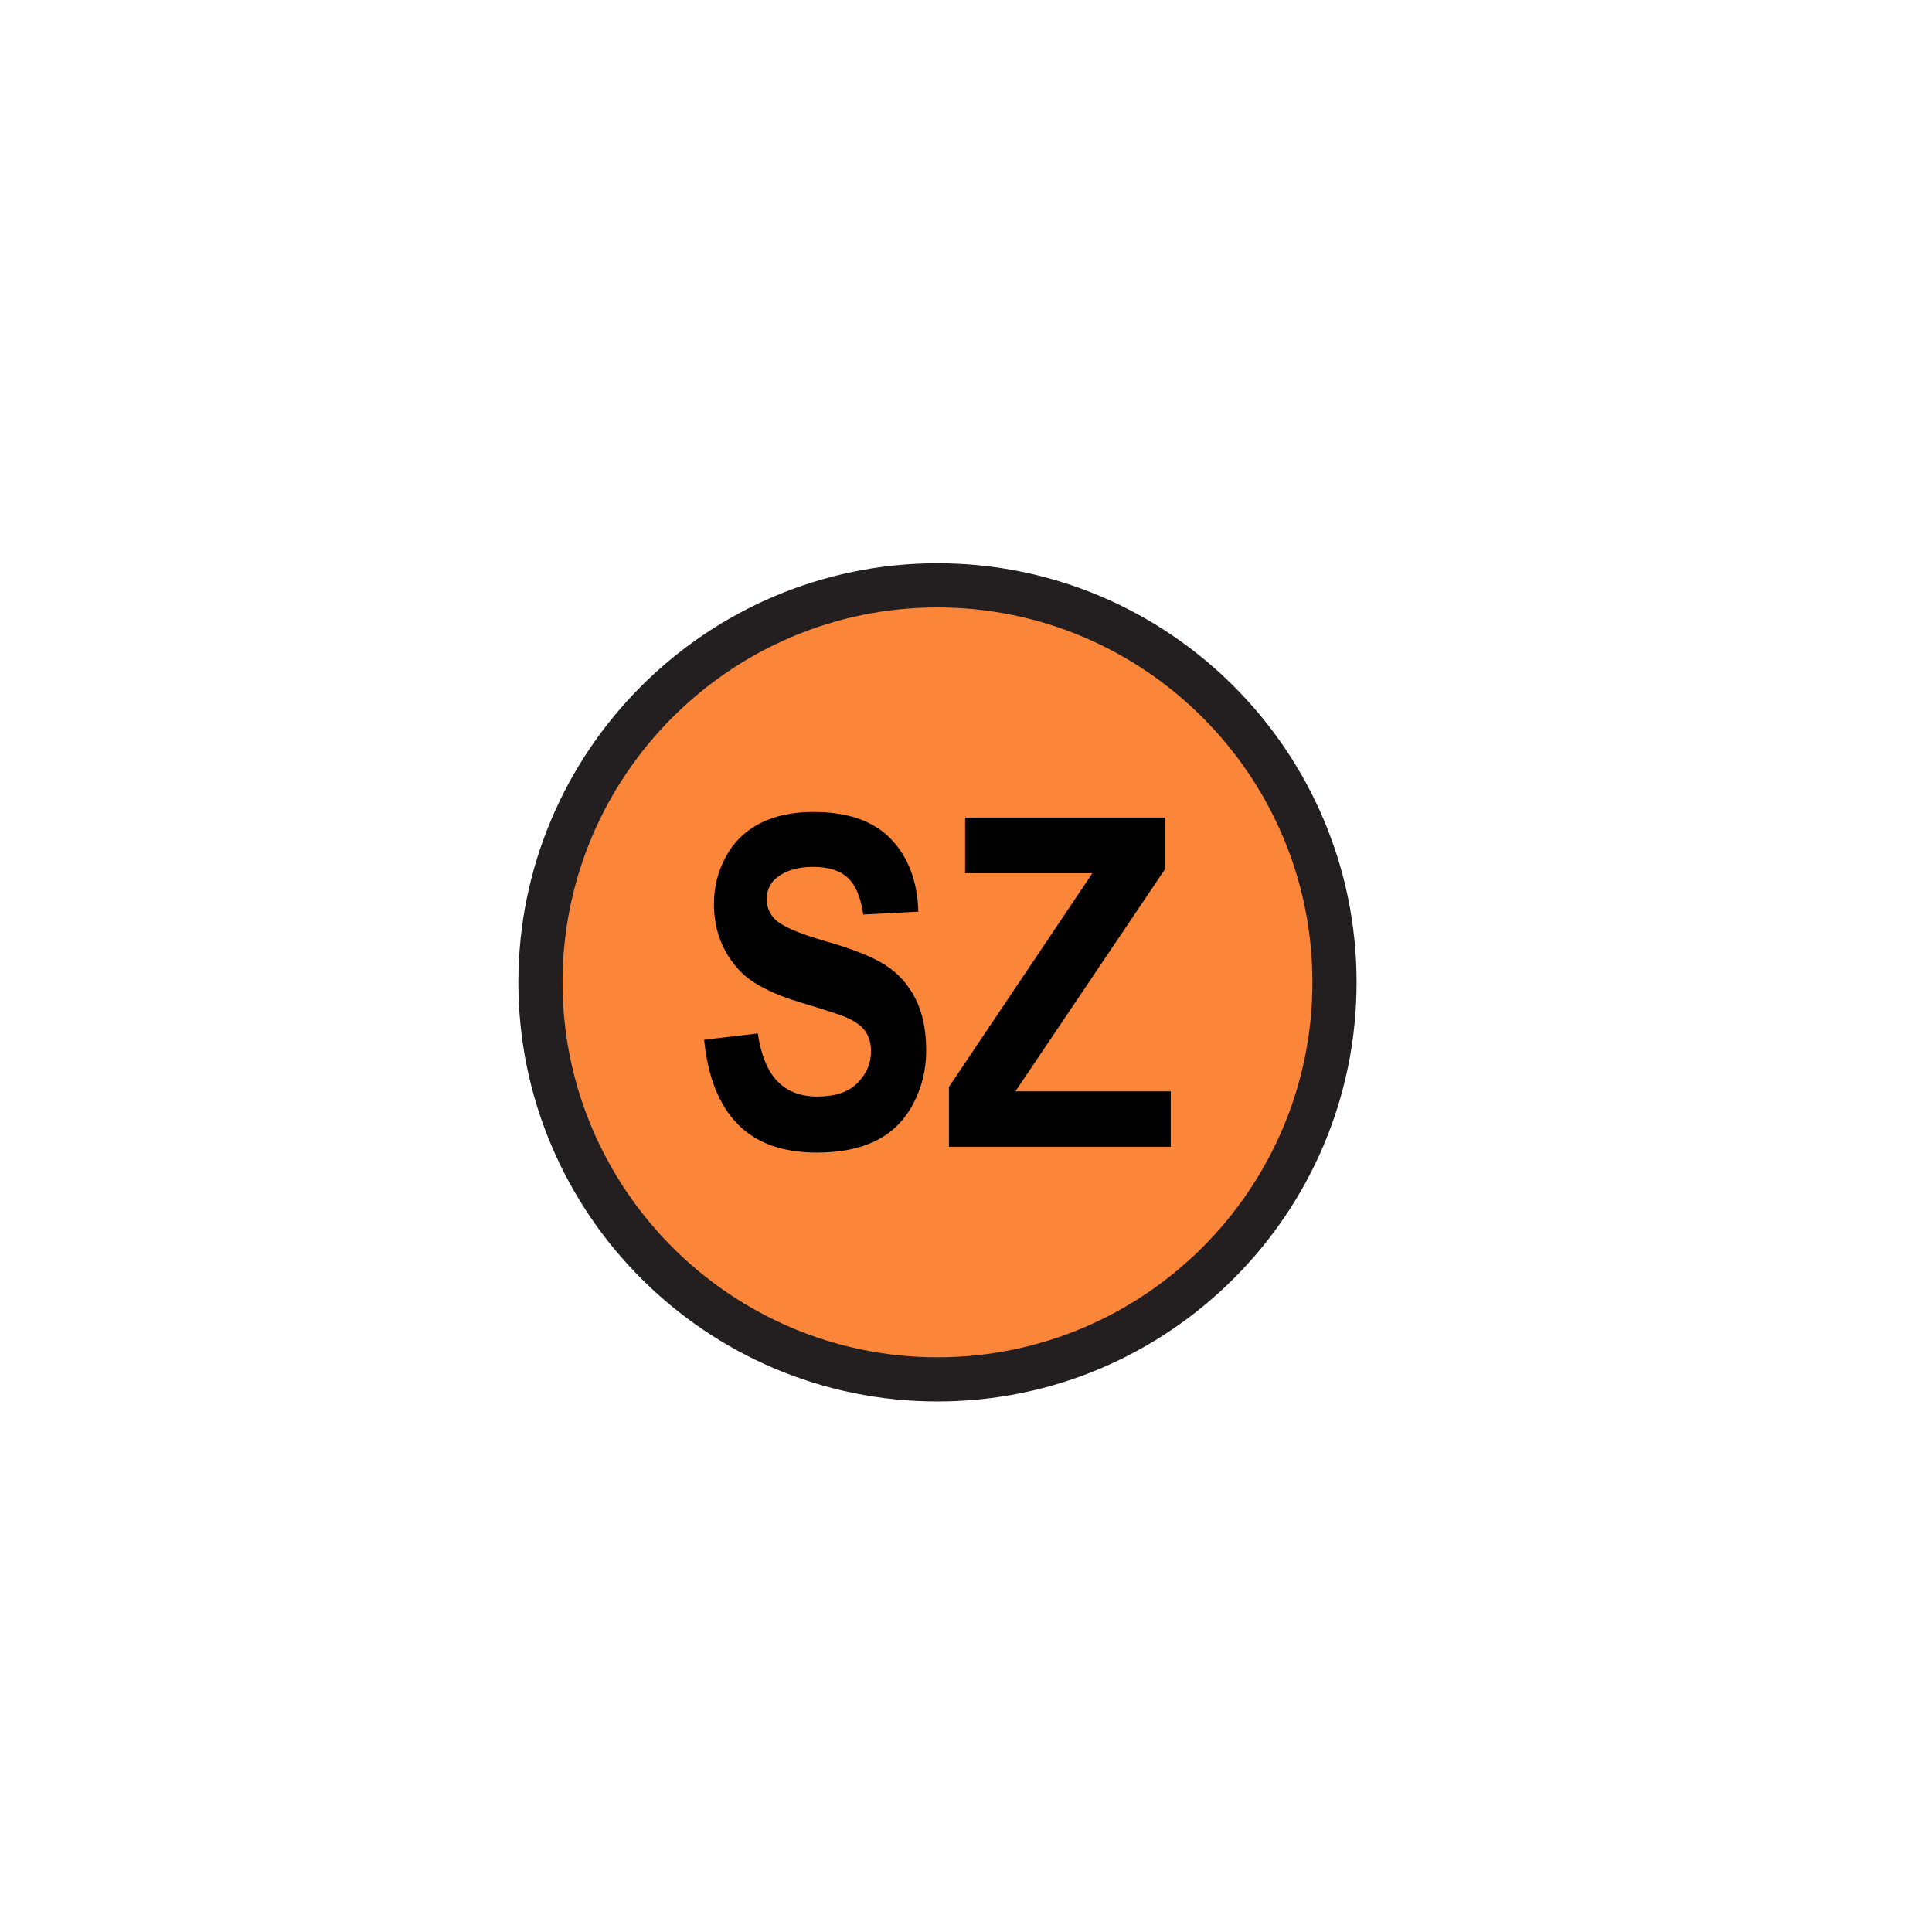 <?xml version="1.0" encoding="utf-8"?>
<!-- Generator: Adobe Illustrator 25.1.0, SVG Export Plug-In . SVG Version: 6.00 Build 0)  -->
<svg version="1.1"  width="16px" height ="16px" id="Layer_1" xmlns="http://www.w3.org/2000/svg" xmlns:xlink="http://www.w3.org/1999/xlink" x="0px" y="0px"
	 viewBox="0 0 300 300"   style="enable-background:new 0 0 300 300;" xml:space="preserve">
<style type="text/css">
	.st0{clip-path:url(#SVGID_2_);}
	.st1{fill:#231F20;}
	.st2{fill:#FF0000;}
	.st3{fill:#FB8538;}
	.st4{fill:#91D050;}
	.st5{fill:#FF8F2A;}
	.st6{fill:#E22024;}
	.st7{fill:#FF2500;}
</style>
<g>
	<defs>
		<rect id="SVGID_1_" x="-257704800" y="-257698064" width="515396064" height="515396064"/>
	</defs>
	<clipPath id="SVGID_2_">
		<use xlink:href="#SVGID_1_"  style="overflow:visible;"/>
	</clipPath>
</g>
<g>
	<circle class="st3" cx="145.57" cy="152.54" r="61.65"/>
	<path class="st1" d="M145.57,217.62c-35.89,0-65.08-29.19-65.08-65.08s29.2-65.08,65.08-65.08s65.08,29.19,65.08,65.08
		S181.46,217.62,145.57,217.62z M145.57,94.32c-32.1,0-58.22,26.12-58.22,58.22s26.12,58.22,58.22,58.22s58.22-26.12,58.22-58.22
		S177.67,94.32,145.57,94.32z"/>
</g>
<g>
	<g>
		<path d="M109.34,161.45l8.33-0.98c0.5,3.37,1.52,5.85,3.05,7.43c1.53,1.58,3.6,2.37,6.2,2.37c2.76,0,4.84-0.7,6.23-2.11
			s2.1-3.05,2.1-4.93c0-1.21-0.29-2.24-0.88-3.09s-1.62-1.59-3.08-2.21c-1-0.42-3.29-1.16-6.86-2.23c-4.59-1.37-7.81-3.06-9.66-5.06
			c-2.6-2.81-3.91-6.24-3.91-10.29c0-2.6,0.61-5.04,1.84-7.31c1.22-2.27,2.99-3.99,5.29-5.18c2.3-1.19,5.09-1.78,8.35-1.78
			c5.32,0,9.33,1.41,12.02,4.22c2.69,2.81,4.1,6.57,4.24,11.26l-8.56,0.45c-0.37-2.63-1.15-4.52-2.36-5.67s-3.01-1.73-5.42-1.73
			c-2.49,0-4.44,0.62-5.84,1.85c-0.91,0.79-1.36,1.85-1.36,3.17c0,1.21,0.42,2.24,1.27,3.1c1.08,1.09,3.7,2.23,7.87,3.42
			c4.17,1.19,7.25,2.41,9.24,3.68c2,1.27,3.56,3,4.69,5.2c1.13,2.2,1.69,4.91,1.69,8.14c0,2.93-0.67,5.67-2.02,8.23
			c-1.35,2.56-3.26,4.46-5.73,5.7s-5.54,1.87-9.23,1.87c-5.36,0-9.48-1.49-12.35-4.48C111.61,171.52,109.9,167.17,109.34,161.45z"/>
	</g>
	<g>
		<path d="M147.35,178.08v-9.31l22.27-33.17h-19.76v-8.65h31.04v8.02l-23.23,34.49h24.12v8.61H147.35z"/>
	</g>
</g>
</svg>
